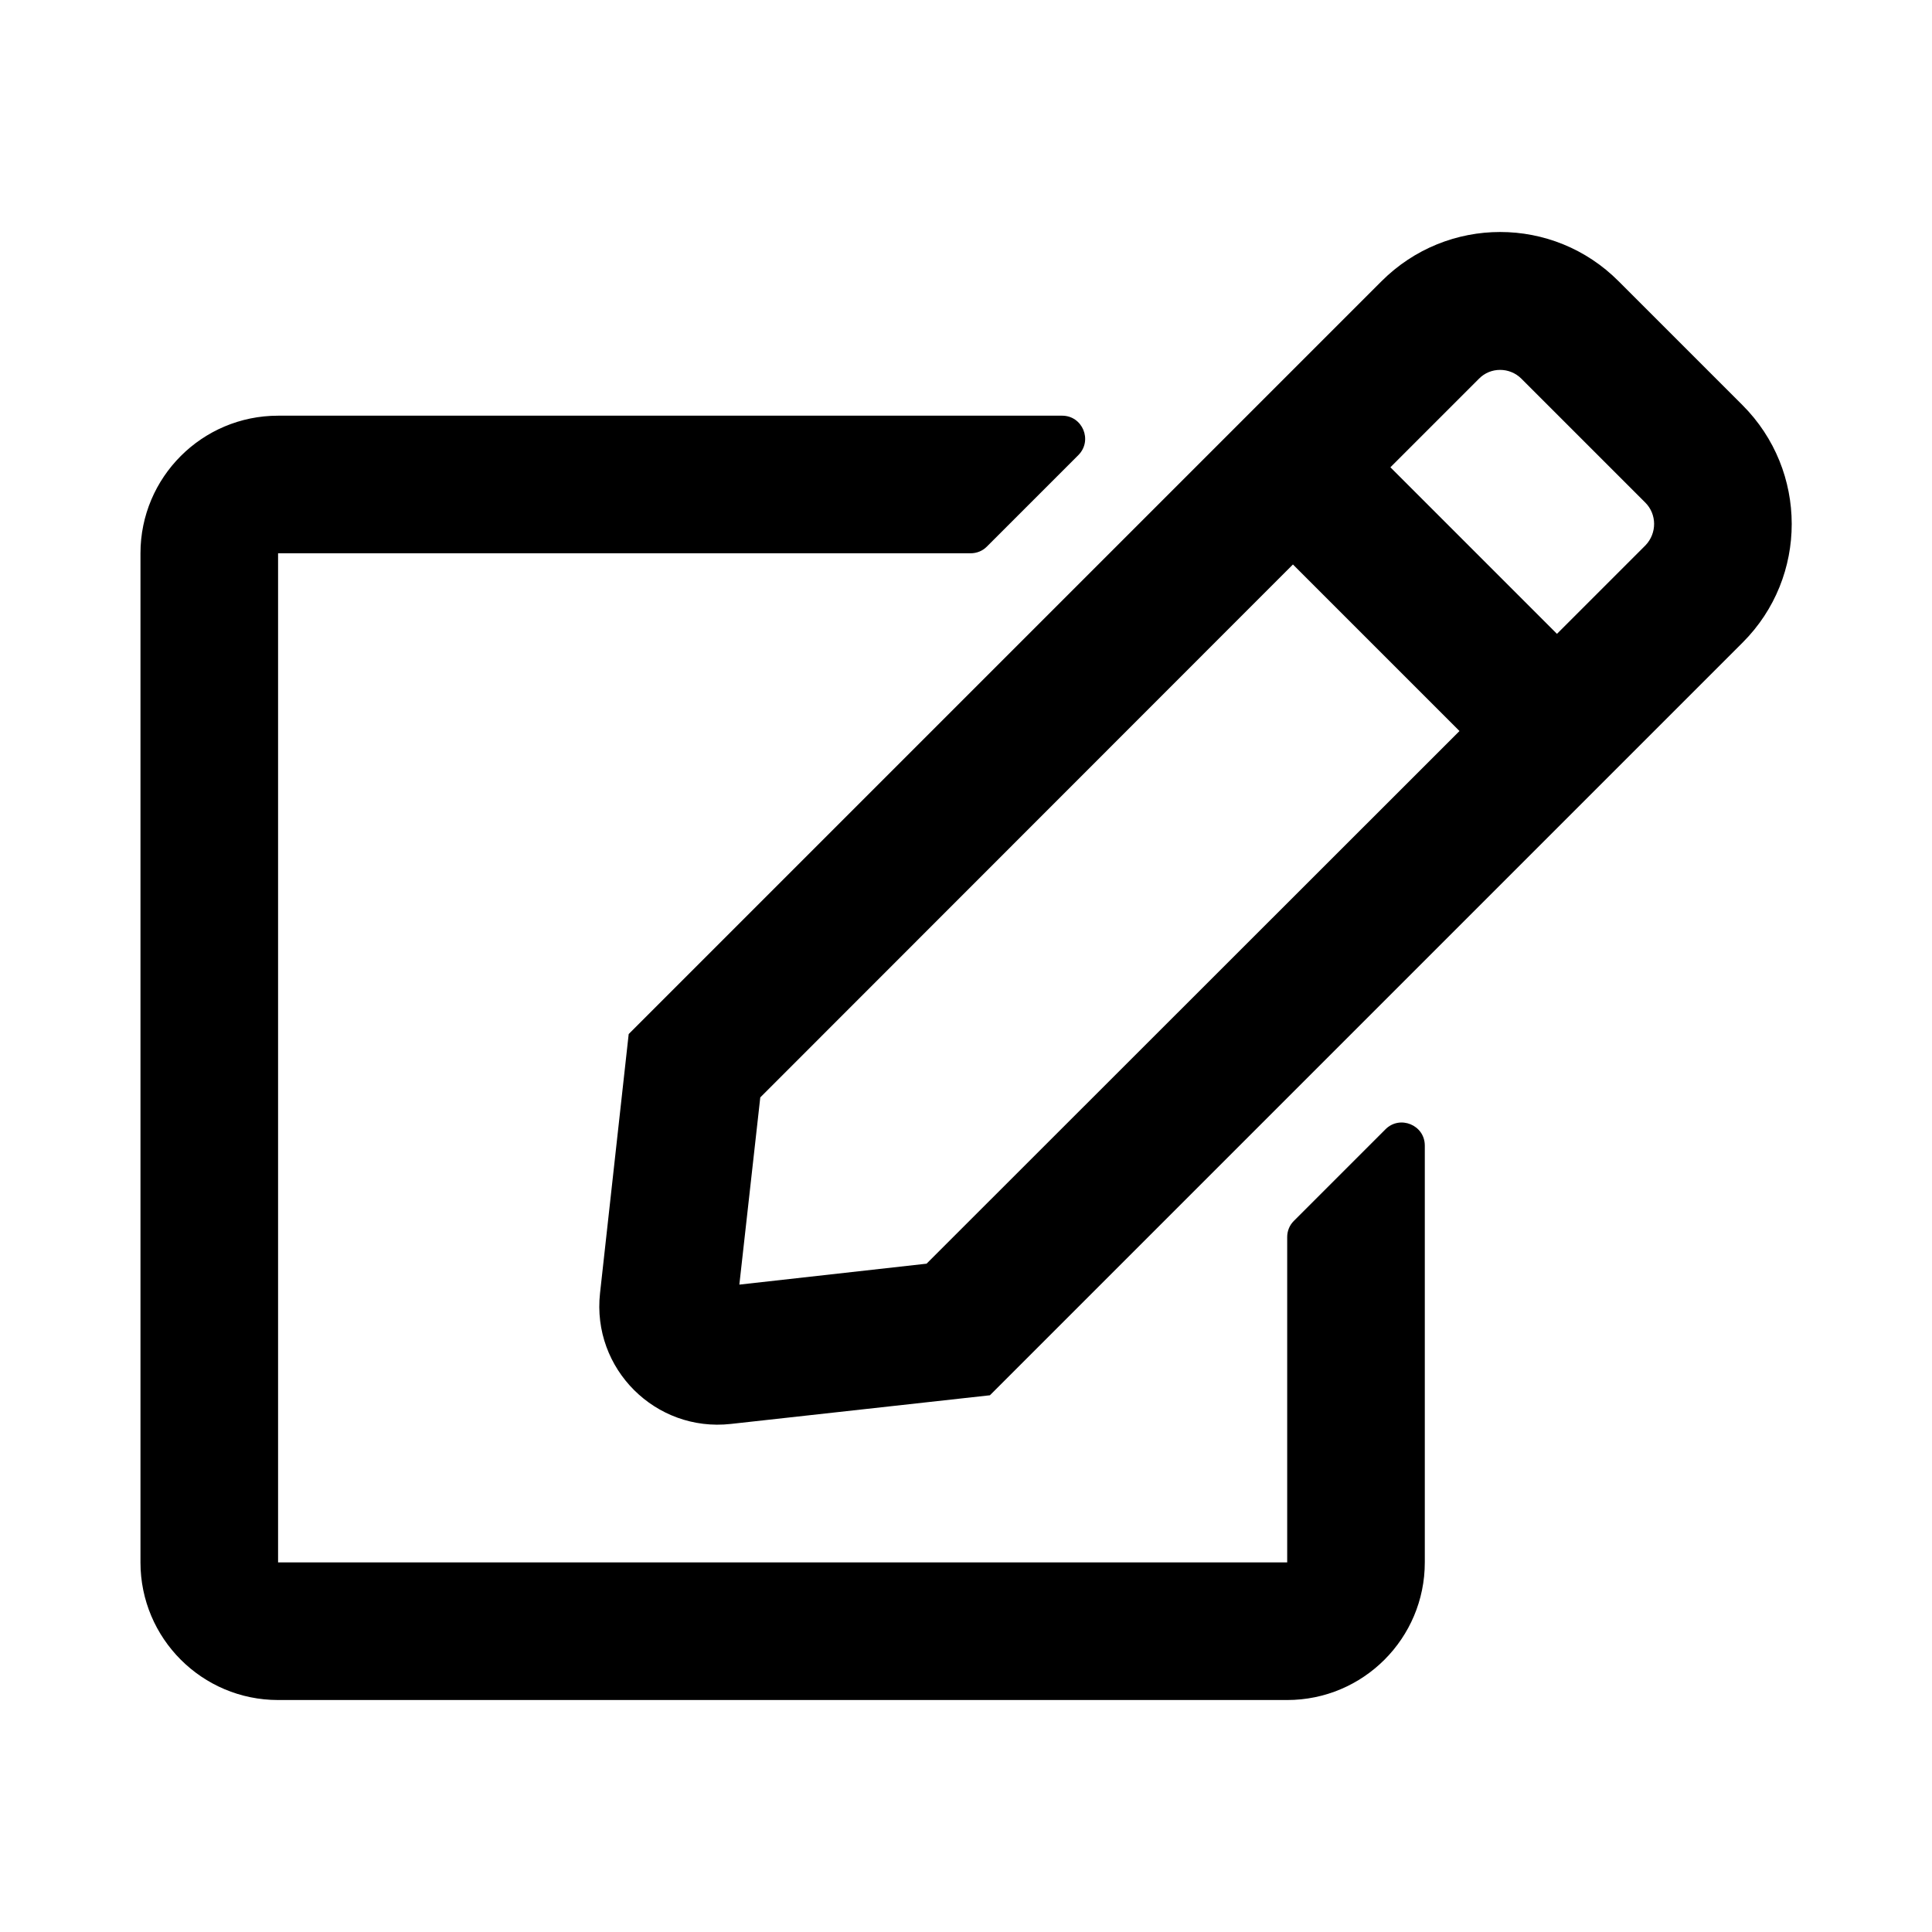 <svg xmlns="http://www.w3.org/2000/svg" width="100%" height="100%" viewBox="0 0 673.92 673.92"><path fill="currentColor" d="M451.3 425.9l32-32c5-5 13.7-1.5 13.7 5.7v145.4c0 26.5-21.5 48-48 48h-352c-26.5 0-48-21.5-48-48v-352c0-26.5 21.5-48 48-48h273.5c7.1 0 10.7 8.6 5.7 13.7l-32 32c-1.5 1.5-3.5 2.3-5.7 2.3h-241.5v352h352v-113.5c0-2.1 0.8-4.1 2.3-5.6zM607.9 224.1l-262.6 262.6-90.4 10c-26.2 2.9-48.5-19.2-45.6-45.6l10-90.4 262.6-262.6c22.9-22.9 59.9-22.9 82.7 0l43.2 43.2c22.9 22.9 22.9 60 0.1 82.8zM509.1 255l-58.1-58.1-185.8 185.9-7.3 65.3 65.3-7.3zM573.9 175.3l-43.2-43.2c-4.1-4.1-10.8-4.1-14.8 0l-30.9 30.9 58.1 58.1 30.9-30.9c4-4.2 4-10.8-0.1-14.9z" /></svg>